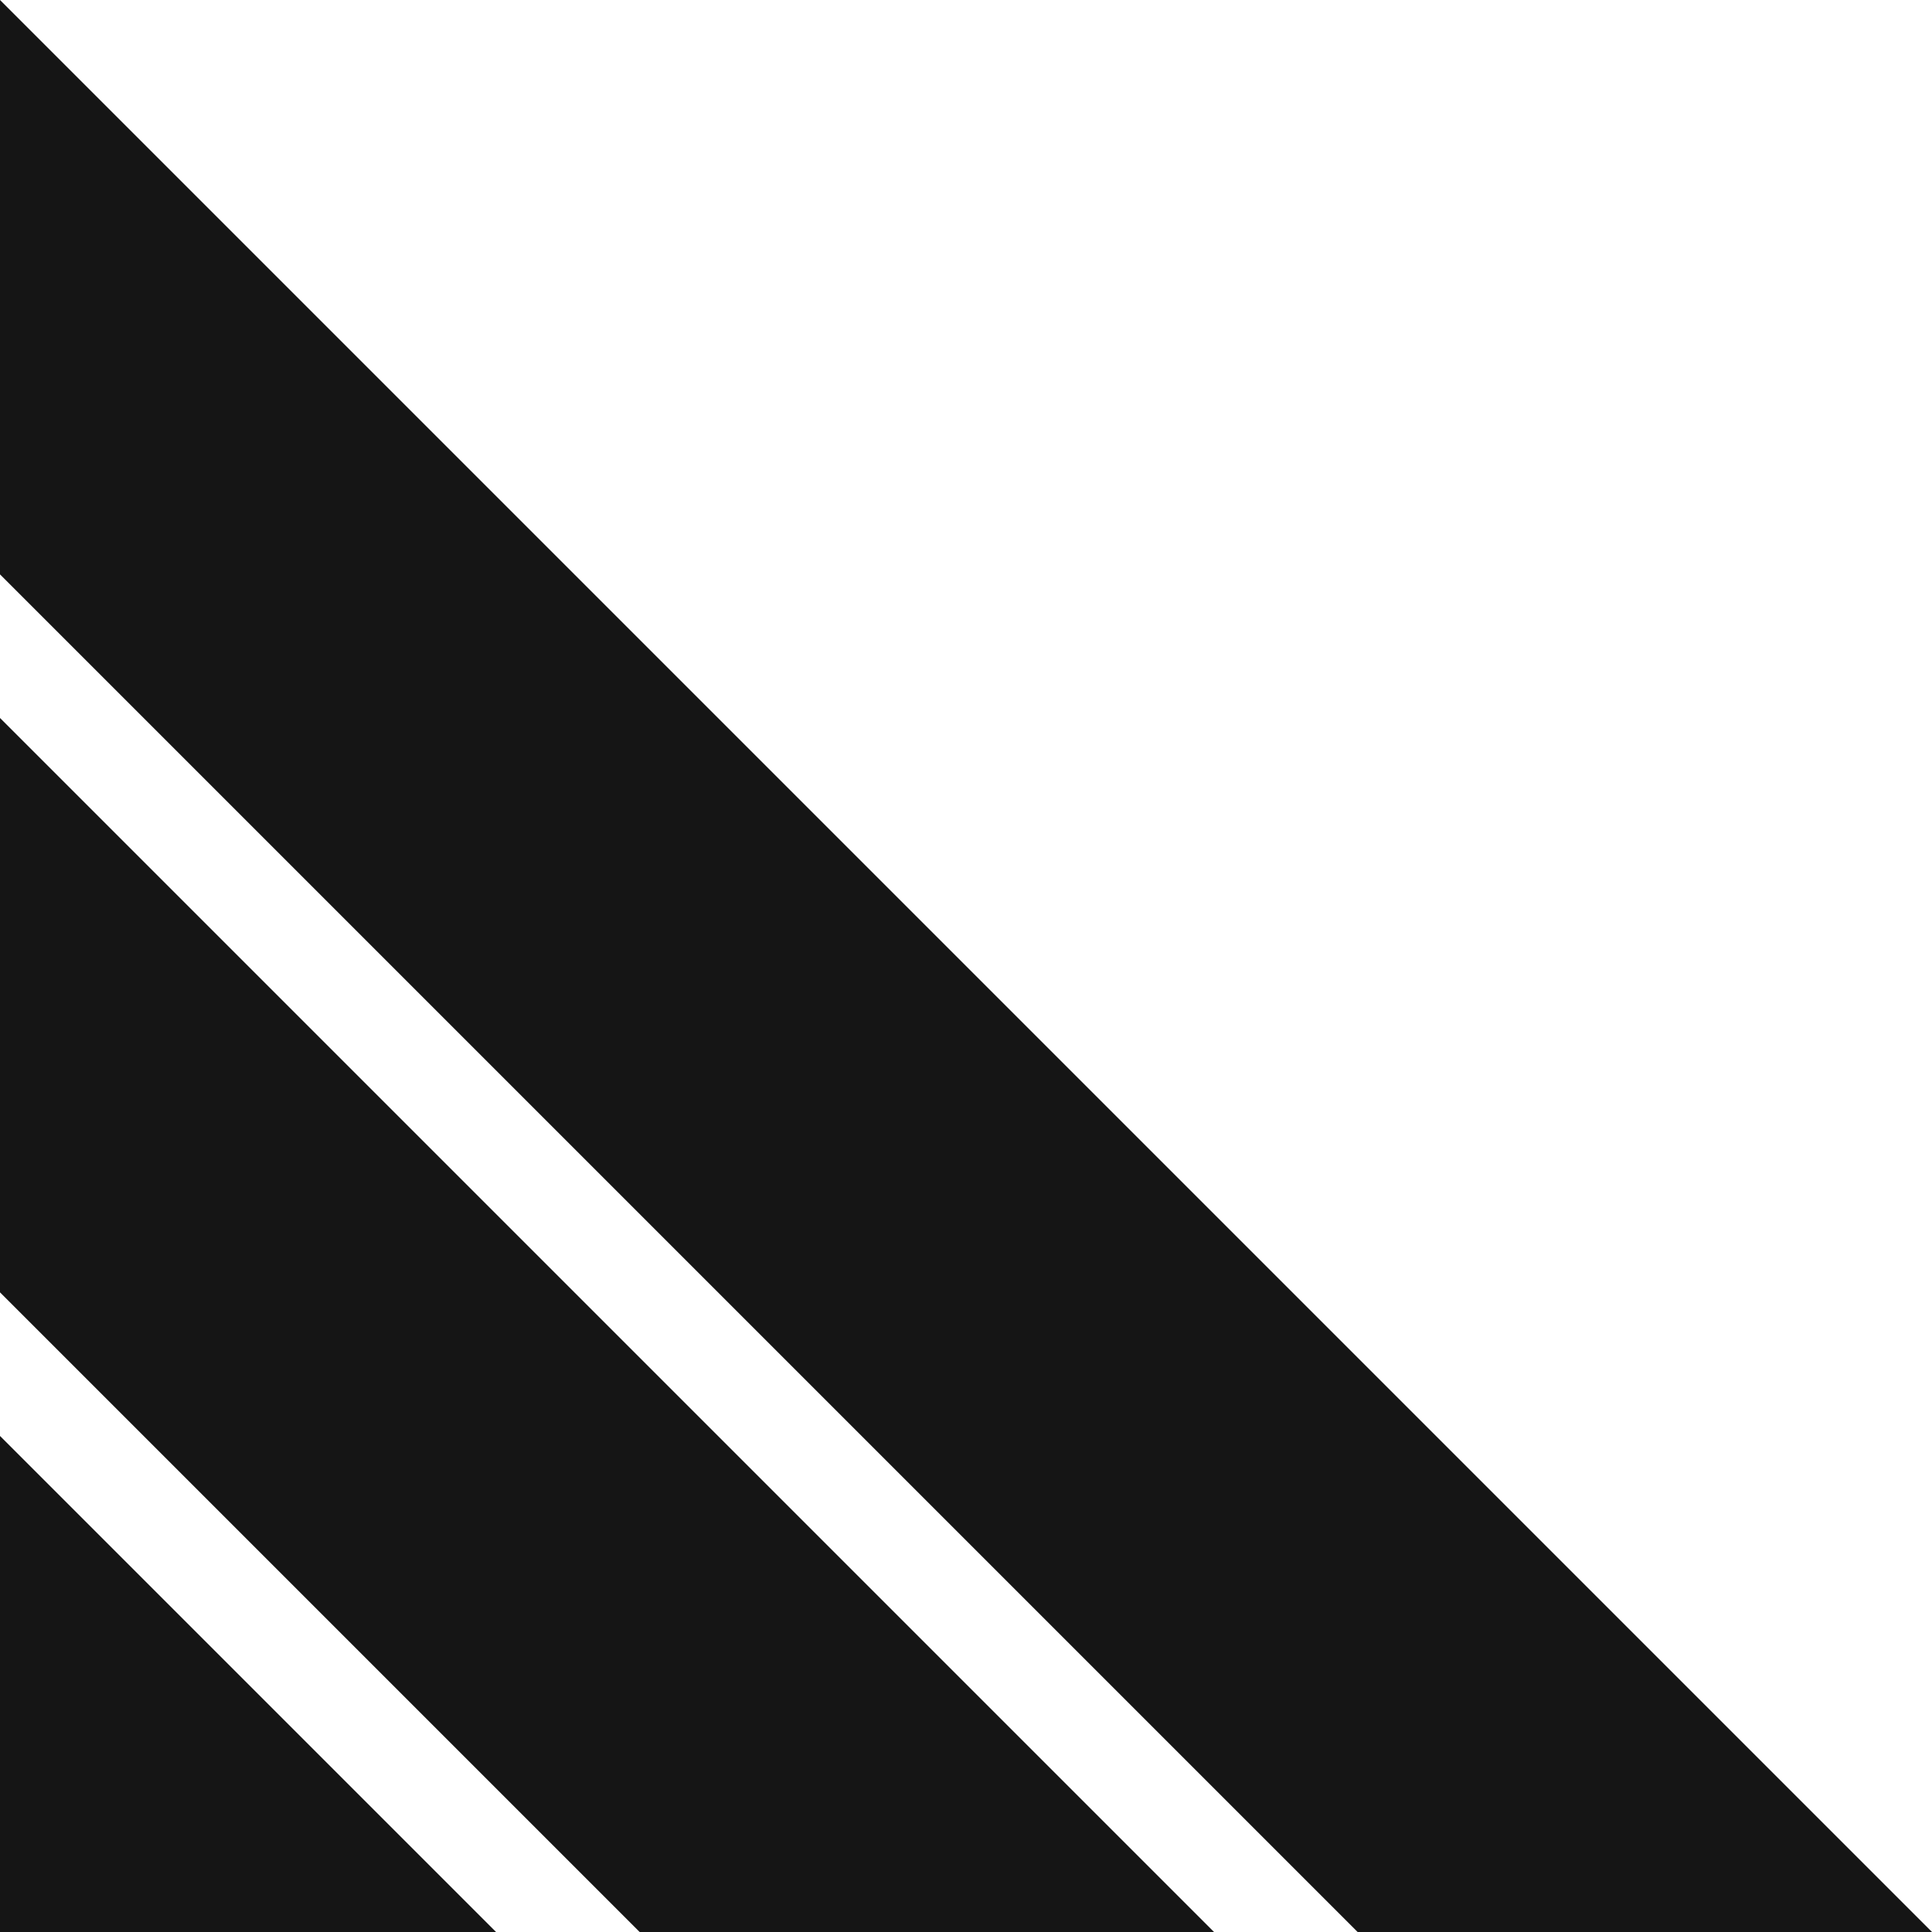 <svg width="592" height="592" viewBox="0 0 592 592" fill="none" xmlns="http://www.w3.org/2000/svg">
<path d="M152 592L0 440V527.5V592H152Z" fill="#151515"/>
<path d="M0 176V0L592 592H416L0 176Z" fill="#151515"/>
<path d="M0 396V220L372 592H196L0 396Z" fill="#151515"/>
</svg>
